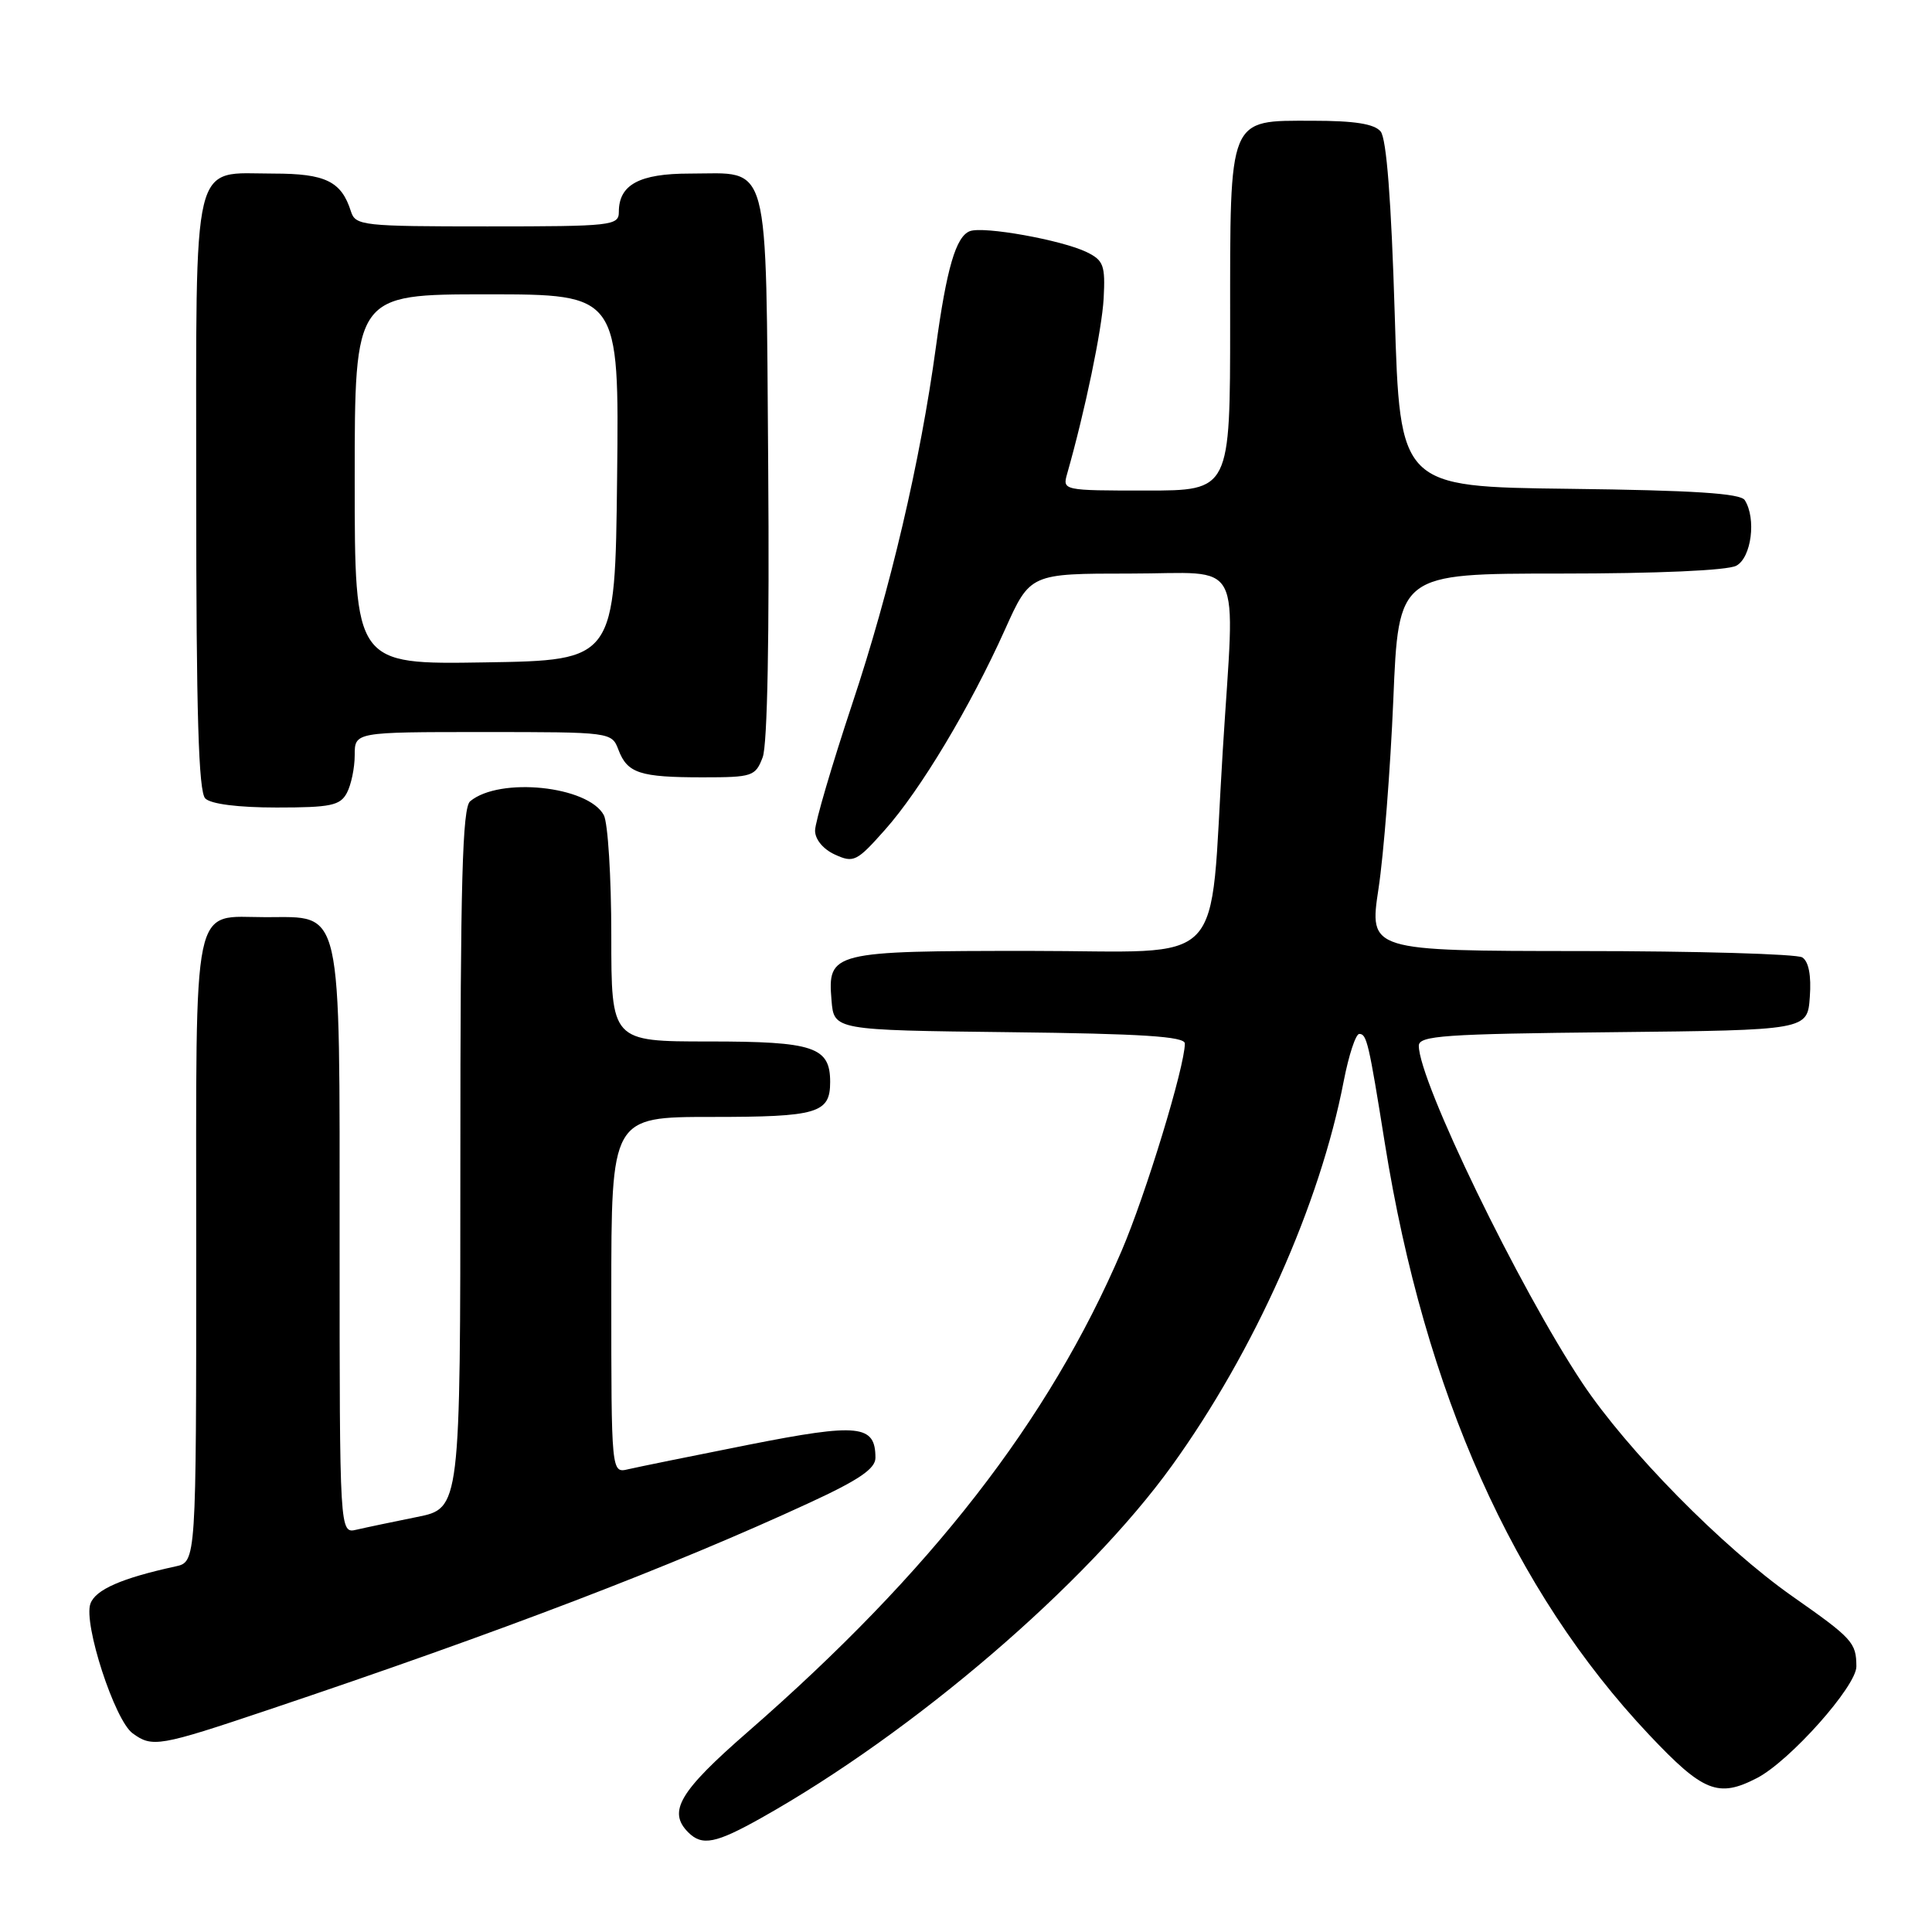 <?xml version="1.0" encoding="UTF-8" standalone="no"?>
<!DOCTYPE svg PUBLIC "-//W3C//DTD SVG 1.1//EN" "http://www.w3.org/Graphics/SVG/1.1/DTD/svg11.dtd" >
<svg xmlns="http://www.w3.org/2000/svg" xmlns:xlink="http://www.w3.org/1999/xlink" version="1.1" viewBox="0 0 256 256">
 <g >
 <path fill="currentColor"
d=" M 100.92 240.86 C 121.12 229.51 144.01 209.87 155.30 194.19 C 166.22 179.03 174.91 159.58 178.05 143.25 C 178.72 139.81 179.64 137.00 180.11 137.00 C 181.10 137.00 181.36 138.10 183.50 151.50 C 188.80 184.56 200.52 210.79 218.51 229.86 C 225.67 237.45 227.67 238.26 232.81 235.60 C 237.16 233.35 246.00 223.42 245.98 220.81 C 245.96 217.65 245.49 217.12 237.50 211.52 C 228.23 205.01 215.60 192.17 209.65 183.23 C 201.27 170.62 188.00 143.25 188.00 138.57 C 188.00 137.23 191.35 137.00 213.75 136.77 C 239.50 136.50 239.50 136.50 239.81 132.10 C 240.02 129.26 239.66 127.40 238.81 126.86 C 238.09 126.41 224.88 126.02 209.45 126.02 C 181.41 126.00 181.41 126.00 182.66 117.75 C 183.35 113.21 184.23 101.96 184.62 92.75 C 185.31 76.00 185.31 76.00 206.72 76.00 C 219.57 76.00 228.91 75.59 230.07 74.96 C 232.07 73.89 232.74 68.71 231.19 66.27 C 230.62 65.37 224.38 64.97 207.95 64.77 C 185.50 64.50 185.50 64.50 184.81 41.67 C 184.35 26.53 183.72 18.37 182.94 17.42 C 182.10 16.41 179.48 16.00 173.93 16.00 C 162.67 16.00 163.00 15.20 163.00 42.72 C 163.00 65.00 163.00 65.00 151.88 65.00 C 140.83 65.00 140.77 64.99 141.41 62.75 C 143.77 54.46 146.01 43.70 146.24 39.54 C 146.47 35.17 146.23 34.50 144.00 33.41 C 140.72 31.81 130.32 29.94 128.51 30.63 C 126.66 31.34 125.43 35.57 124.01 46.00 C 121.95 61.13 117.96 78.17 112.92 93.28 C 110.22 101.42 108.00 108.96 108.00 110.06 C 108.00 111.23 109.08 112.53 110.64 113.24 C 113.11 114.37 113.53 114.16 117.25 109.97 C 121.97 104.67 128.55 93.69 133.17 83.41 C 136.50 76.00 136.50 76.00 149.75 76.00 C 165.06 76.00 163.64 73.29 162.02 99.50 C 160.19 128.98 163.06 126.00 136.55 126.00 C 110.20 126.00 109.65 126.14 110.18 132.54 C 110.50 136.50 110.50 136.50 133.75 136.77 C 151.35 136.97 157.00 137.34 157.00 138.27 C 156.99 141.34 151.82 158.29 148.60 165.79 C 138.94 188.30 123.38 208.31 99.09 229.48 C 90.01 237.39 88.44 240.04 91.20 242.80 C 93.04 244.64 94.85 244.27 100.92 240.86 Z  M 35.50 226.58 C 66.36 216.22 89.10 207.52 107.25 199.13 C 113.82 196.10 116.00 194.61 116.00 193.17 C 116.00 188.78 113.82 188.55 99.23 191.43 C 91.68 192.93 84.49 194.39 83.25 194.68 C 81.00 195.22 81.00 195.22 81.00 171.61 C 81.00 148.00 81.00 148.00 94.30 148.00 C 108.35 148.00 110.00 147.51 110.00 143.37 C 110.00 138.72 107.85 138.00 93.93 138.00 C 81.00 138.00 81.00 138.00 81.00 123.93 C 81.00 116.20 80.55 109.03 80.01 108.01 C 77.93 104.14 66.21 102.92 62.30 106.17 C 61.27 107.02 61.00 116.78 61.00 153.55 C 61.00 199.86 61.00 199.86 55.25 201.01 C 52.09 201.65 48.49 202.40 47.25 202.69 C 45.00 203.22 45.00 203.22 45.00 164.72 C 45.00 119.48 45.46 121.53 35.24 121.53 C 25.31 121.53 26.00 118.26 26.00 165.60 C 26.00 206.96 26.00 206.96 23.25 207.56 C 16.13 209.11 12.65 210.63 11.98 212.50 C 11.03 215.14 15.19 227.94 17.57 229.67 C 20.17 231.58 21.10 231.42 35.50 226.58 Z  M 45.96 105.07 C 46.53 104.00 47.00 101.75 47.00 100.07 C 47.00 97.00 47.00 97.00 64.02 97.00 C 81.00 97.00 81.05 97.01 81.95 99.36 C 83.13 102.46 84.78 103.00 93.11 103.00 C 99.70 103.00 100.10 102.87 101.06 100.34 C 101.69 98.68 101.96 84.26 101.79 61.76 C 101.46 20.28 102.19 23.00 91.38 23.00 C 84.72 23.00 82.00 24.47 82.00 28.07 C 82.00 29.90 81.12 30.00 64.57 30.00 C 48.03 30.00 47.10 29.90 46.50 28.01 C 45.24 24.03 43.14 23.00 36.26 23.00 C 25.26 23.00 26.00 19.92 26.00 65.45 C 26.00 94.57 26.31 104.91 27.20 105.80 C 27.94 106.54 31.57 107.00 36.66 107.00 C 43.81 107.00 45.07 106.74 45.96 105.07 Z  M 47.00 63.52 C 47.00 39.00 47.00 39.00 64.52 39.00 C 82.04 39.00 82.04 39.00 81.77 63.25 C 81.50 87.50 81.50 87.50 64.25 87.77 C 47.00 88.05 47.00 88.05 47.00 63.52 Z "/>
</g>
</svg>